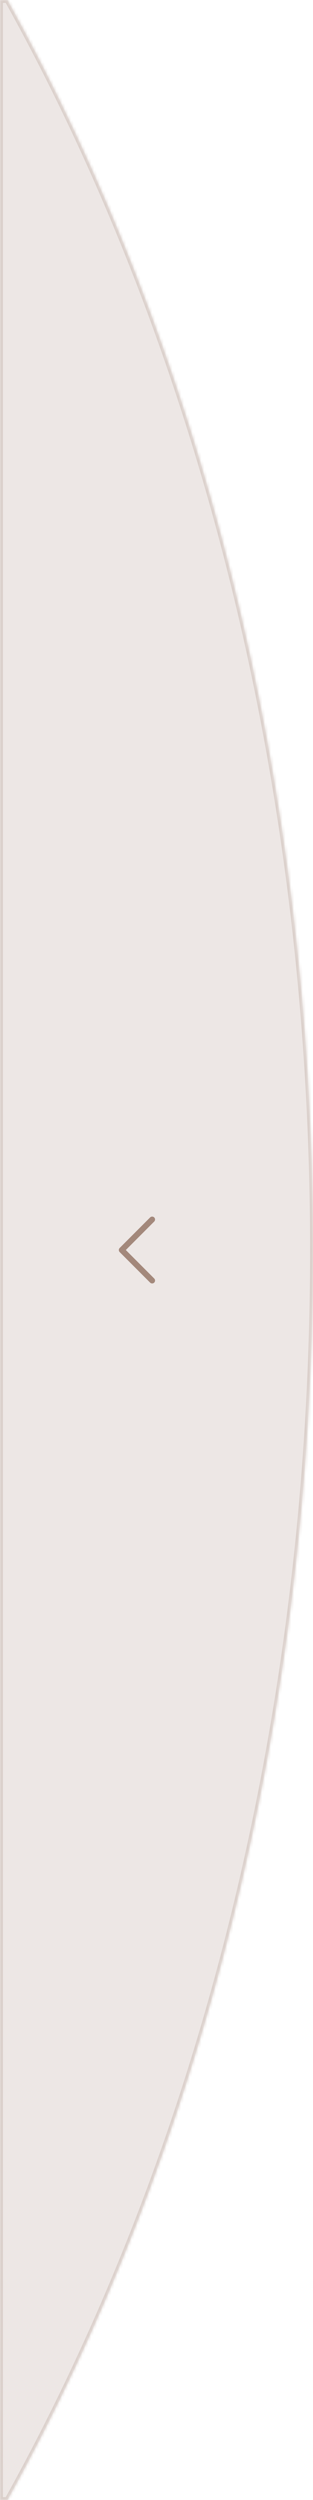 <svg width="108" height="860" viewBox="0 0 108 860" fill="none" xmlns="http://www.w3.org/2000/svg">
<mask id="path-1-inside-1_11_707" fill="white">
<path fill-rule="evenodd" clip-rule="evenodd" d="M2.571 860C68.64 741.343 108 592.106 108 430C108 267.894 68.64 118.657 2.571 0H0V860H2.571Z"/>
</mask>
<path fill-rule="evenodd" clip-rule="evenodd" d="M2.571 860C68.64 741.343 108 592.106 108 430C108 267.894 68.64 118.657 2.571 0H0V860H2.571Z" fill="#EDE7E5"/>
<path d="M2.571 860V861H3.158L3.444 860.487L2.571 860ZM2.571 0L3.444 -0.486L3.158 -1H2.571V0ZM0 0V-1H-1V0H0ZM0 860H-1V861H0V860ZM107 430C107 591.949 67.678 741.016 1.697 859.513L3.444 860.487C69.603 741.67 109 592.264 109 430H107ZM1.697 0.486C67.678 118.984 107 268.051 107 430H109C109 267.736 69.603 118.33 3.444 -0.486L1.697 0.486ZM0 1H2.571V-1H0V1ZM1 860V0H-1V860H1ZM2.571 859H0V861H2.571V859Z" fill="#DACFCA" mask="url(#path-1-inside-1_11_707)"/>
<path d="M52.5 440.5L42 430L52.5 419.5" stroke="#A3887B" stroke-width="2" stroke-linecap="round" stroke-linejoin="round"/>
</svg>
